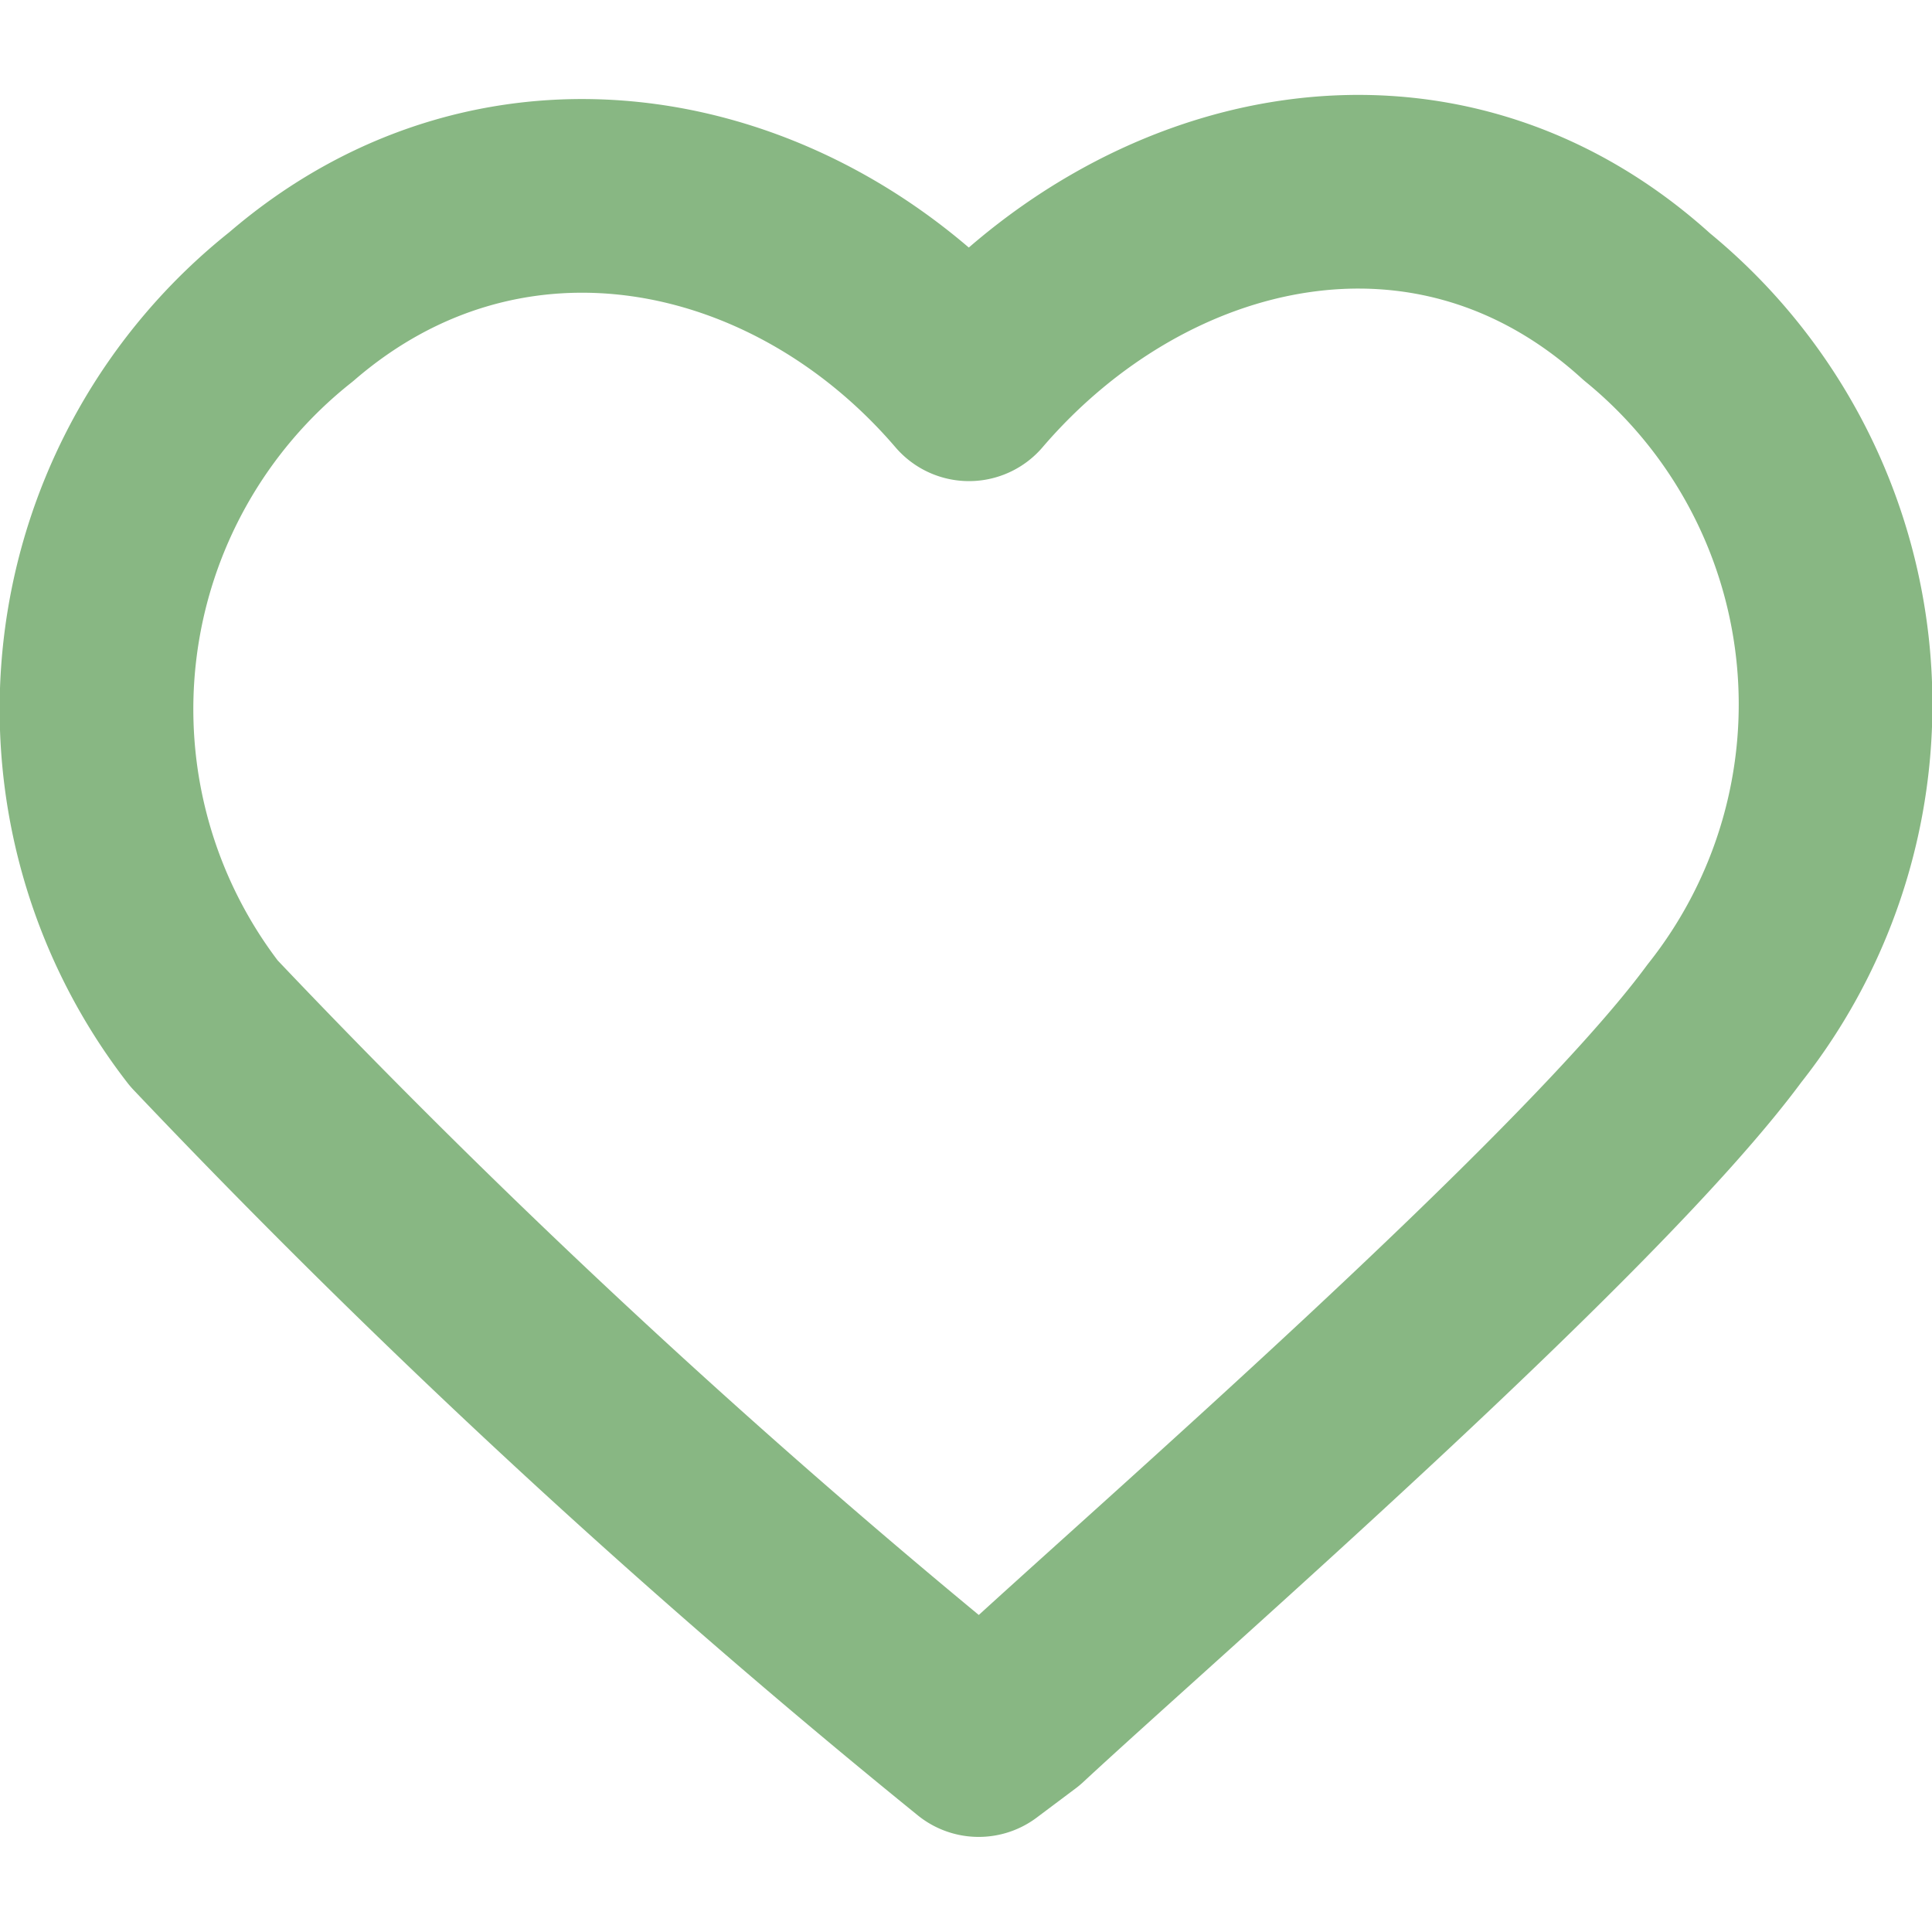 <?xml version="1.0" encoding="UTF-8" standalone="no"?>
<svg
   width="665"
   height="665"
   viewBox="0 0 19.95 19.95"
   fill="none"
   version="1.1"
   id="svg1"
   sodipodi:docname="Heart.svg"
   xmlns:inkscape="http://www.inkscape.org/namespaces/inkscape"
   xmlns:sodipodi="http://sodipodi.sourceforge.net/DTD/sodipodi-0.dtd"
   xmlns="http://www.w3.org/2000/svg"
   xmlns:svg="http://www.w3.org/2000/svg">
  <defs
     id="defs1" />
  <sodipodi:namedview
     id="namedview1"
     pagecolor="#88b783"
     bordercolor="#88b783"
     borderopacity="1"
     inkscape:showpageshadow="0"
     inkscape:pageopacity="0"
     inkscape:pagecheckerboard="0"
     inkscape:deskcolor="#88b783"
     showgrid="false" />
  <path
     clip-rule="evenodd"
     d="m 10.006,3.968 c -1.8,-2.1 -4.8,-2.7 -7,-0.8 a 5.3,5.3 0 0 0 -0.9,7.4 83.6,83.6 0 0 0 8,7.4 l 0.4,-0.3 c 1.4,-1.3 5.9,-5.2 7.3,-7.1 a 5.3,5.3 0 0 0 -0.8,-7.4 c -2.2,-2 -5.2,-1.3 -7,0.8 z"
     stroke="#88b783"
     stroke-width="2"
     stroke-linecap="round"
     stroke-linejoin="round"
     id="path1" />
</svg>
